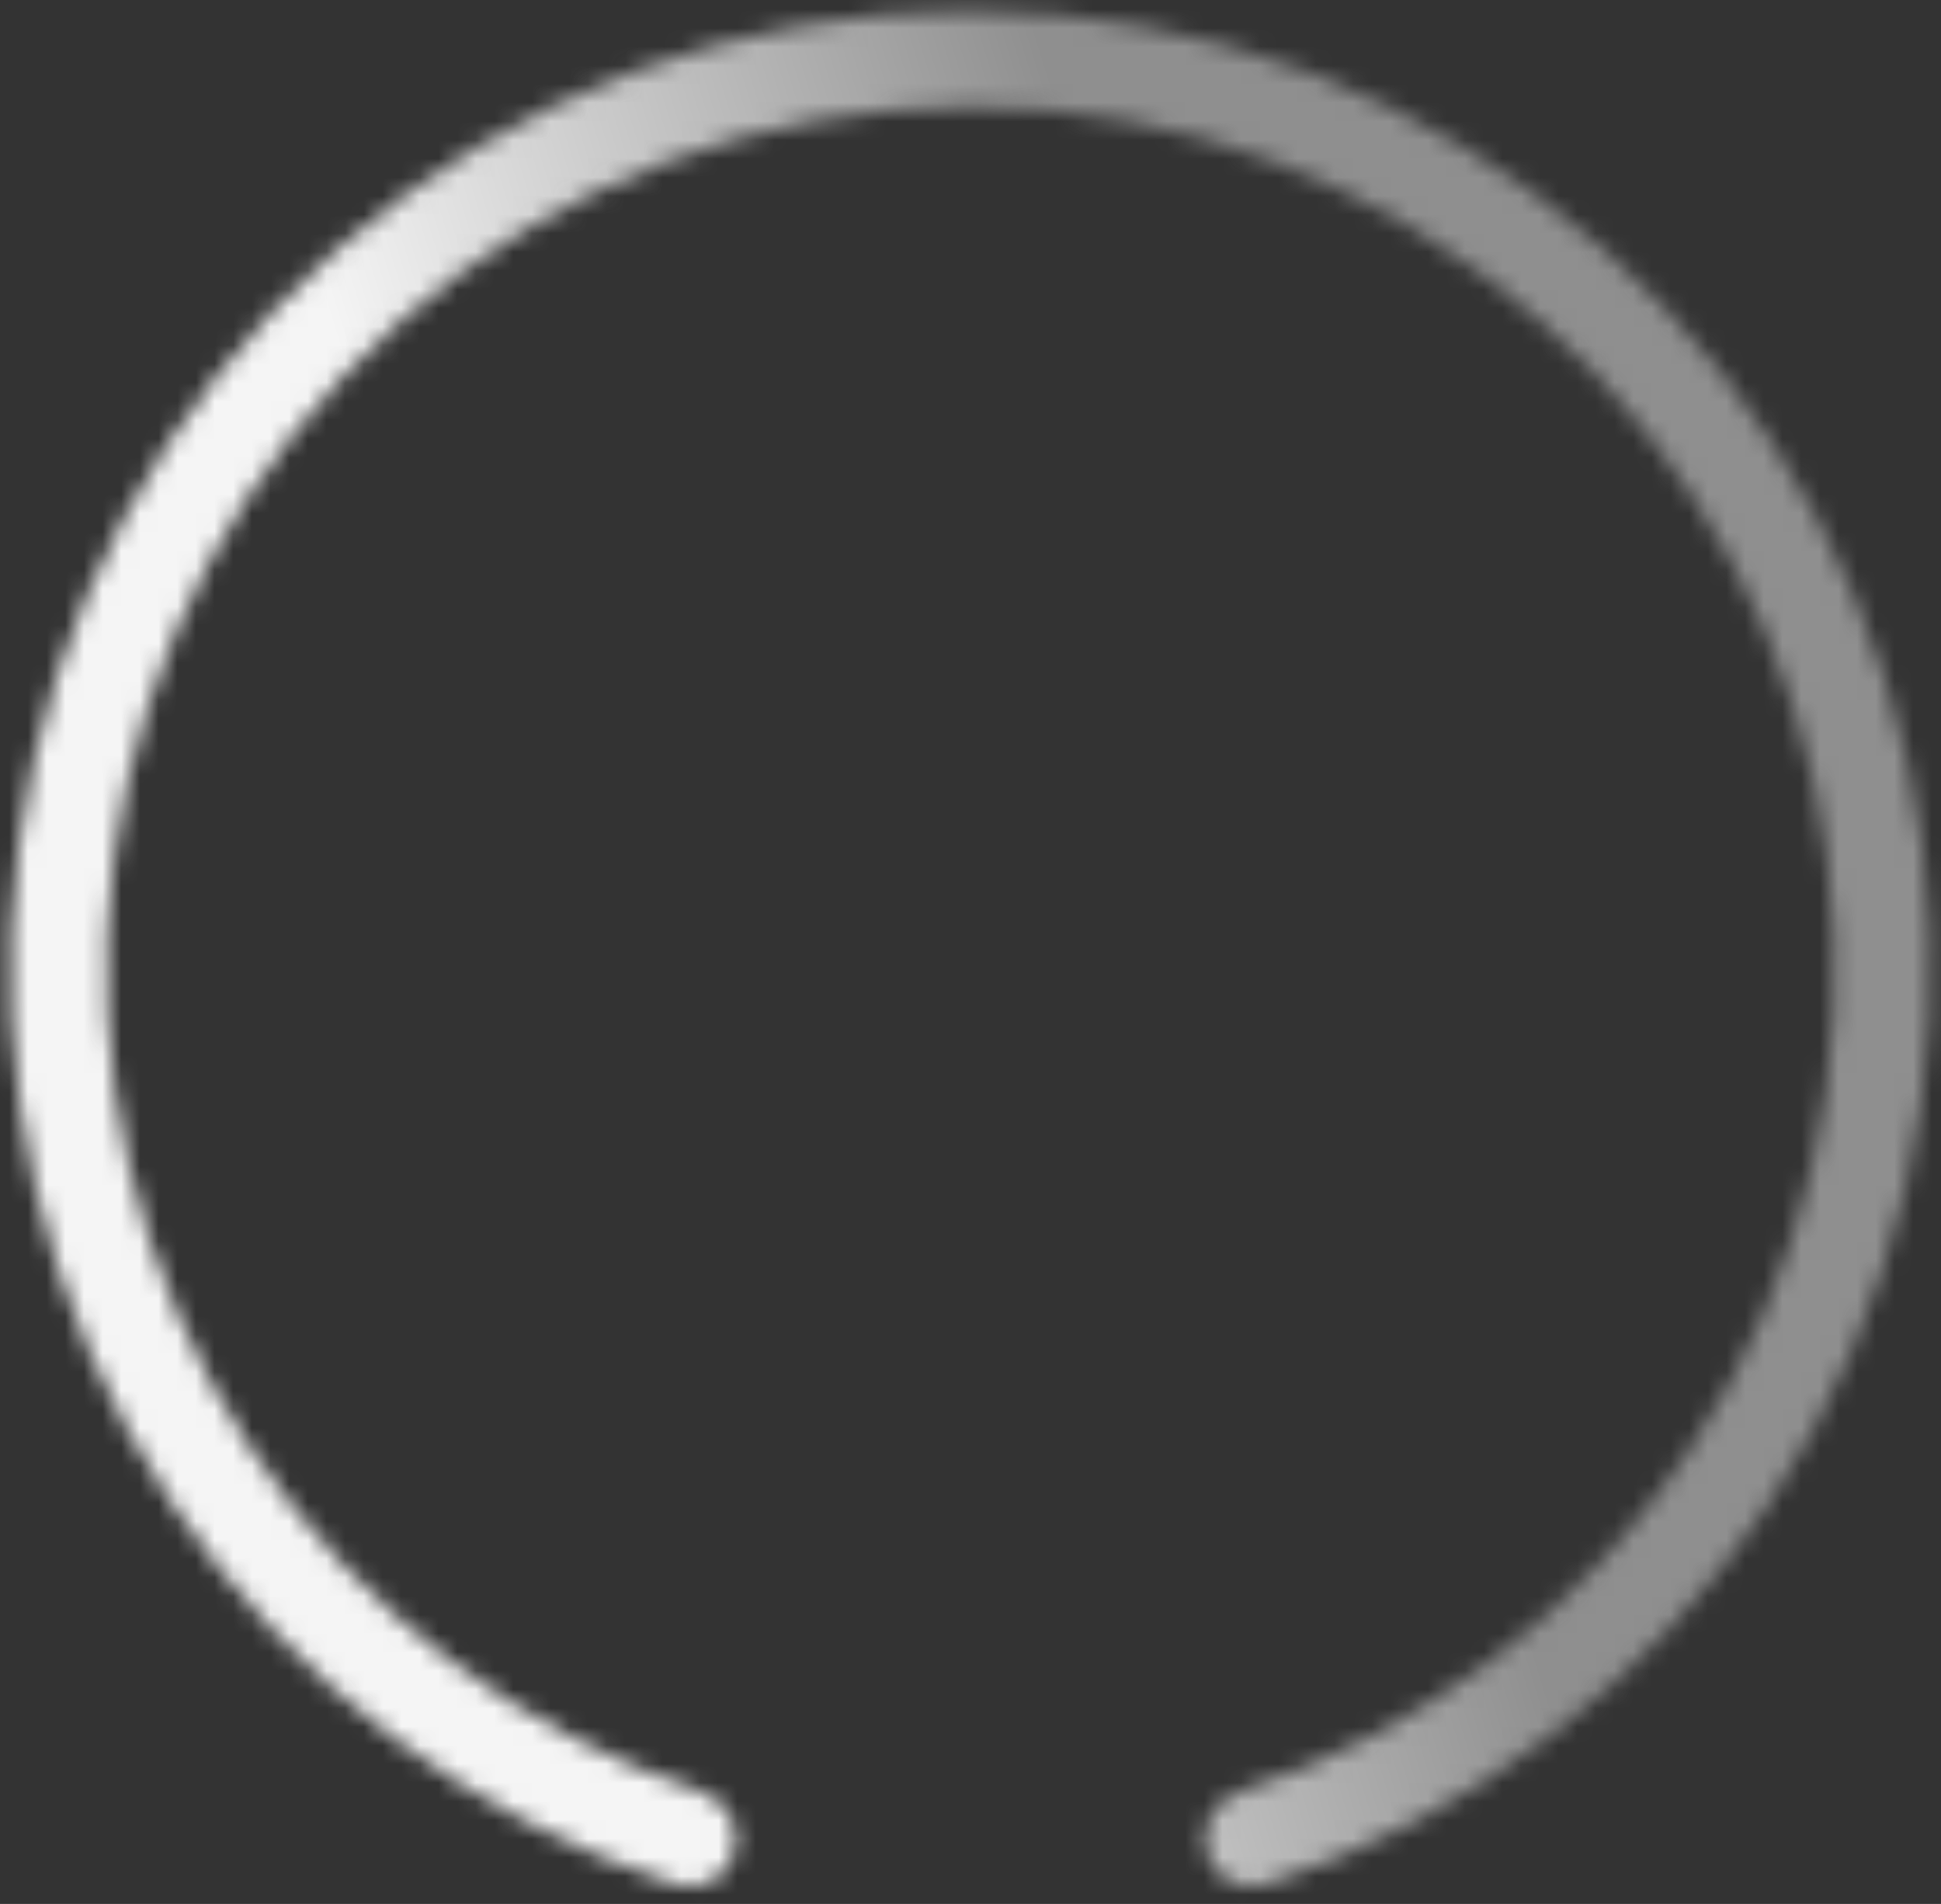 <svg width="104" height="102" viewBox="0 0 104 102" fill="none" xmlns="http://www.w3.org/2000/svg">
<rect x="0" y="0" width="104" height="102" fill="#333333" stroke="none"/>
<g id="progress-circle-path">
<mask id="path-1-inside-1_321_460" fill="white">
<path d="M39.355 99.192C38.987 100.564 37.575 101.384 36.223 100.949C25.213 97.4 15.693 90.232 9.239 80.572C2.307 70.198 -0.617 57.657 1.012 45.287C2.64 32.917 8.71 21.561 18.091 13.334C27.472 5.107 39.523 0.571 52 0.571C64.477 0.571 76.529 5.107 85.909 13.334C95.29 21.561 101.36 32.917 102.989 45.287C104.617 57.657 101.693 70.198 94.761 80.572C88.307 90.232 78.787 97.4 67.777 100.949C66.425 101.384 65.013 100.564 64.645 99.192C64.278 97.82 65.095 96.417 66.444 95.974C76.25 92.754 84.724 86.337 90.485 77.715C96.724 68.378 99.356 57.092 97.89 45.958C96.424 34.825 90.961 24.604 82.518 17.2C74.076 9.796 63.229 5.714 52 5.714C40.771 5.714 29.924 9.796 21.482 17.2C13.039 24.604 7.576 34.825 6.11 45.958C4.645 57.092 7.276 68.378 13.515 77.715C19.276 86.337 27.751 92.754 37.556 95.974C38.905 96.417 39.722 97.82 39.355 99.192Z"/>
</mask>
<path d="M39.355 99.192C38.987 100.564 37.575 101.384 36.223 100.949C25.213 97.4 15.693 90.232 9.239 80.572C2.307 70.198 -0.617 57.657 1.012 45.287C2.64 32.917 8.71 21.561 18.091 13.334C27.472 5.107 39.523 0.571 52 0.571C64.477 0.571 76.529 5.107 85.909 13.334C95.29 21.561 101.36 32.917 102.989 45.287C104.617 57.657 101.693 70.198 94.761 80.572C88.307 90.232 78.787 97.4 67.777 100.949C66.425 101.384 65.013 100.564 64.645 99.192C64.278 97.82 65.095 96.417 66.444 95.974C76.25 92.754 84.724 86.337 90.485 77.715C96.724 68.378 99.356 57.092 97.89 45.958C96.424 34.825 90.961 24.604 82.518 17.2C74.076 9.796 63.229 5.714 52 5.714C40.771 5.714 29.924 9.796 21.482 17.2C13.039 24.604 7.576 34.825 6.11 45.958C4.645 57.092 7.276 68.378 13.515 77.715C19.276 86.337 27.751 92.754 37.556 95.974C38.905 96.417 39.722 97.82 39.355 99.192Z" stroke="url(#paint0_linear_321_460)" stroke-width="10.286" mask="url(#path-1-inside-1_321_460)"/>
</g>
<defs>
<linearGradient id="paint0_linear_321_460" x1="44.714" y1="105.143" x2="83.714" y2="93.143" gradientUnits="userSpaceOnUse">
<stop stop-color="#F5F5F5"/>
<stop offset="1" stop-color="#8F8F8F"/>
</linearGradient>
</defs>
</svg>
